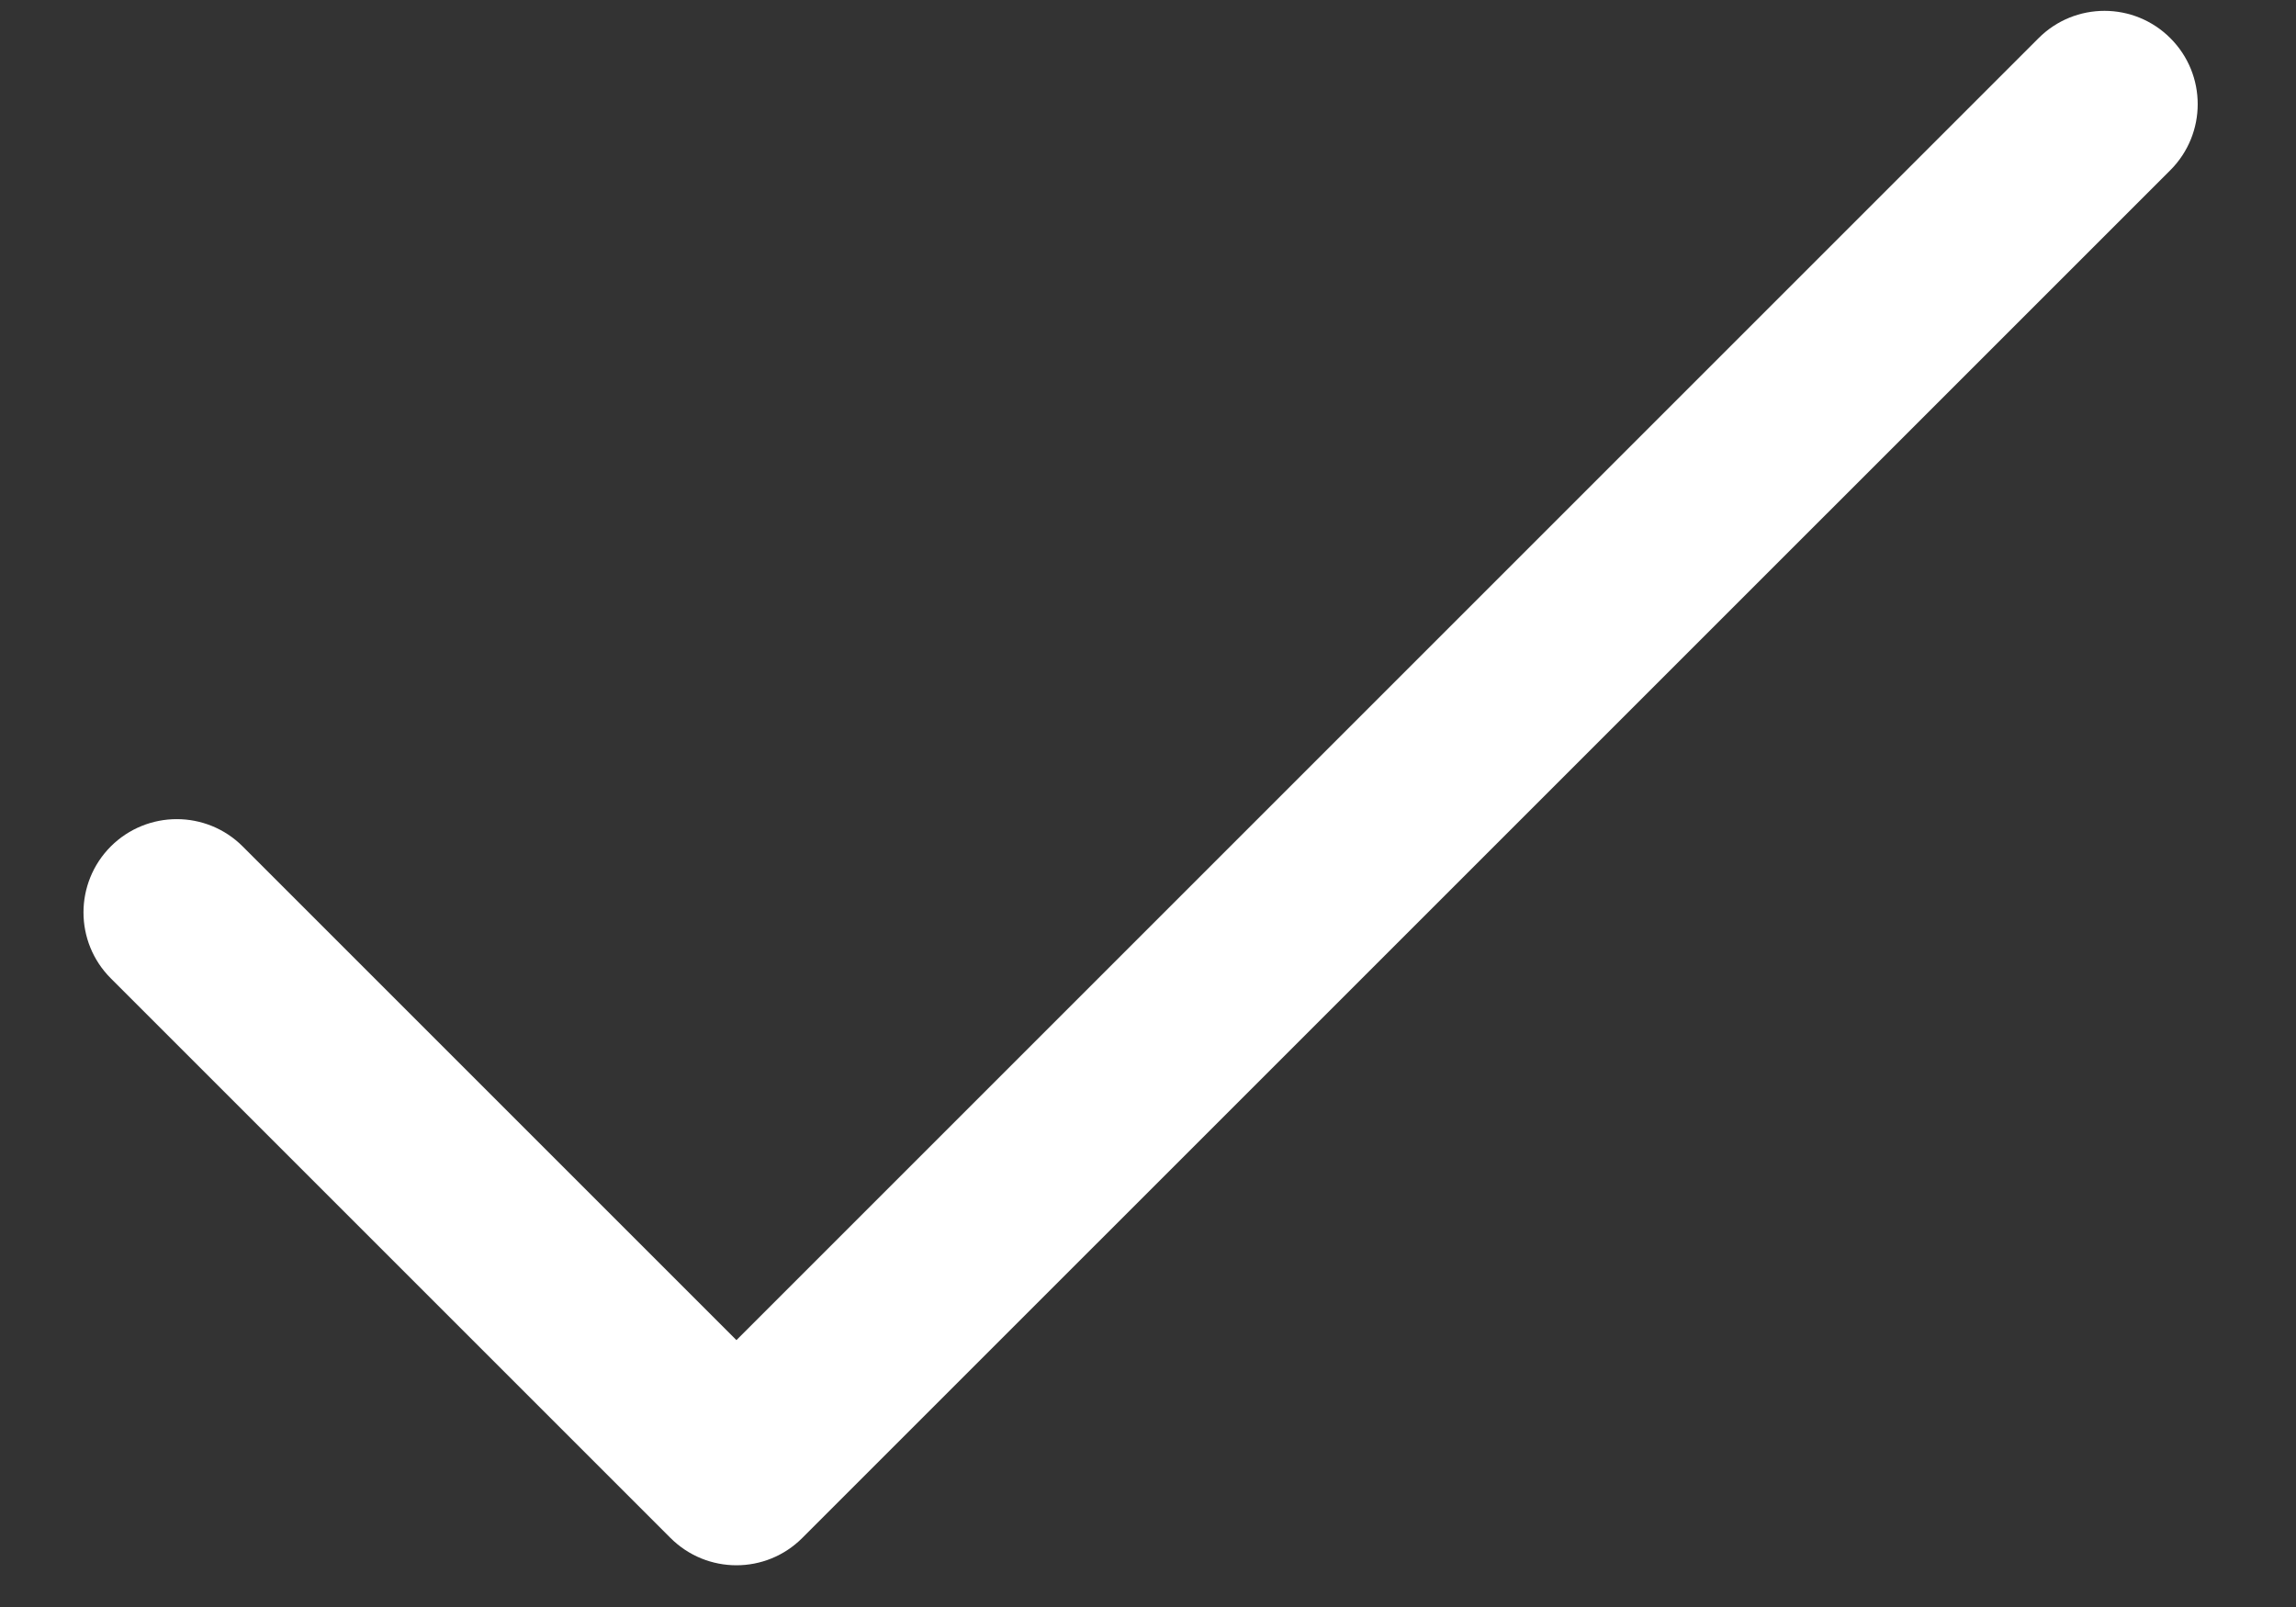 <svg viewBox="0 0 20 14" fill="none" xmlns="http://www.w3.org/2000/svg">
  <rect x="0" y="0" width="20" height="14" fill="#333333" stroke="none"/>
  <path
    d="M2.114 7.374C1.797 7.057 1.283 7.057 0.965 7.374C0.648 7.692 0.648 8.206 0.965 8.523L5.84 13.398C6.158 13.716 6.672 13.716 6.989 13.398L18.906 1.482C19.223 1.164 19.223 0.65 18.906 0.333C18.589 0.015 18.074 0.015 17.757 0.333L6.415 11.675L2.114 7.374Z"
    fill="white"
  />
</svg>
